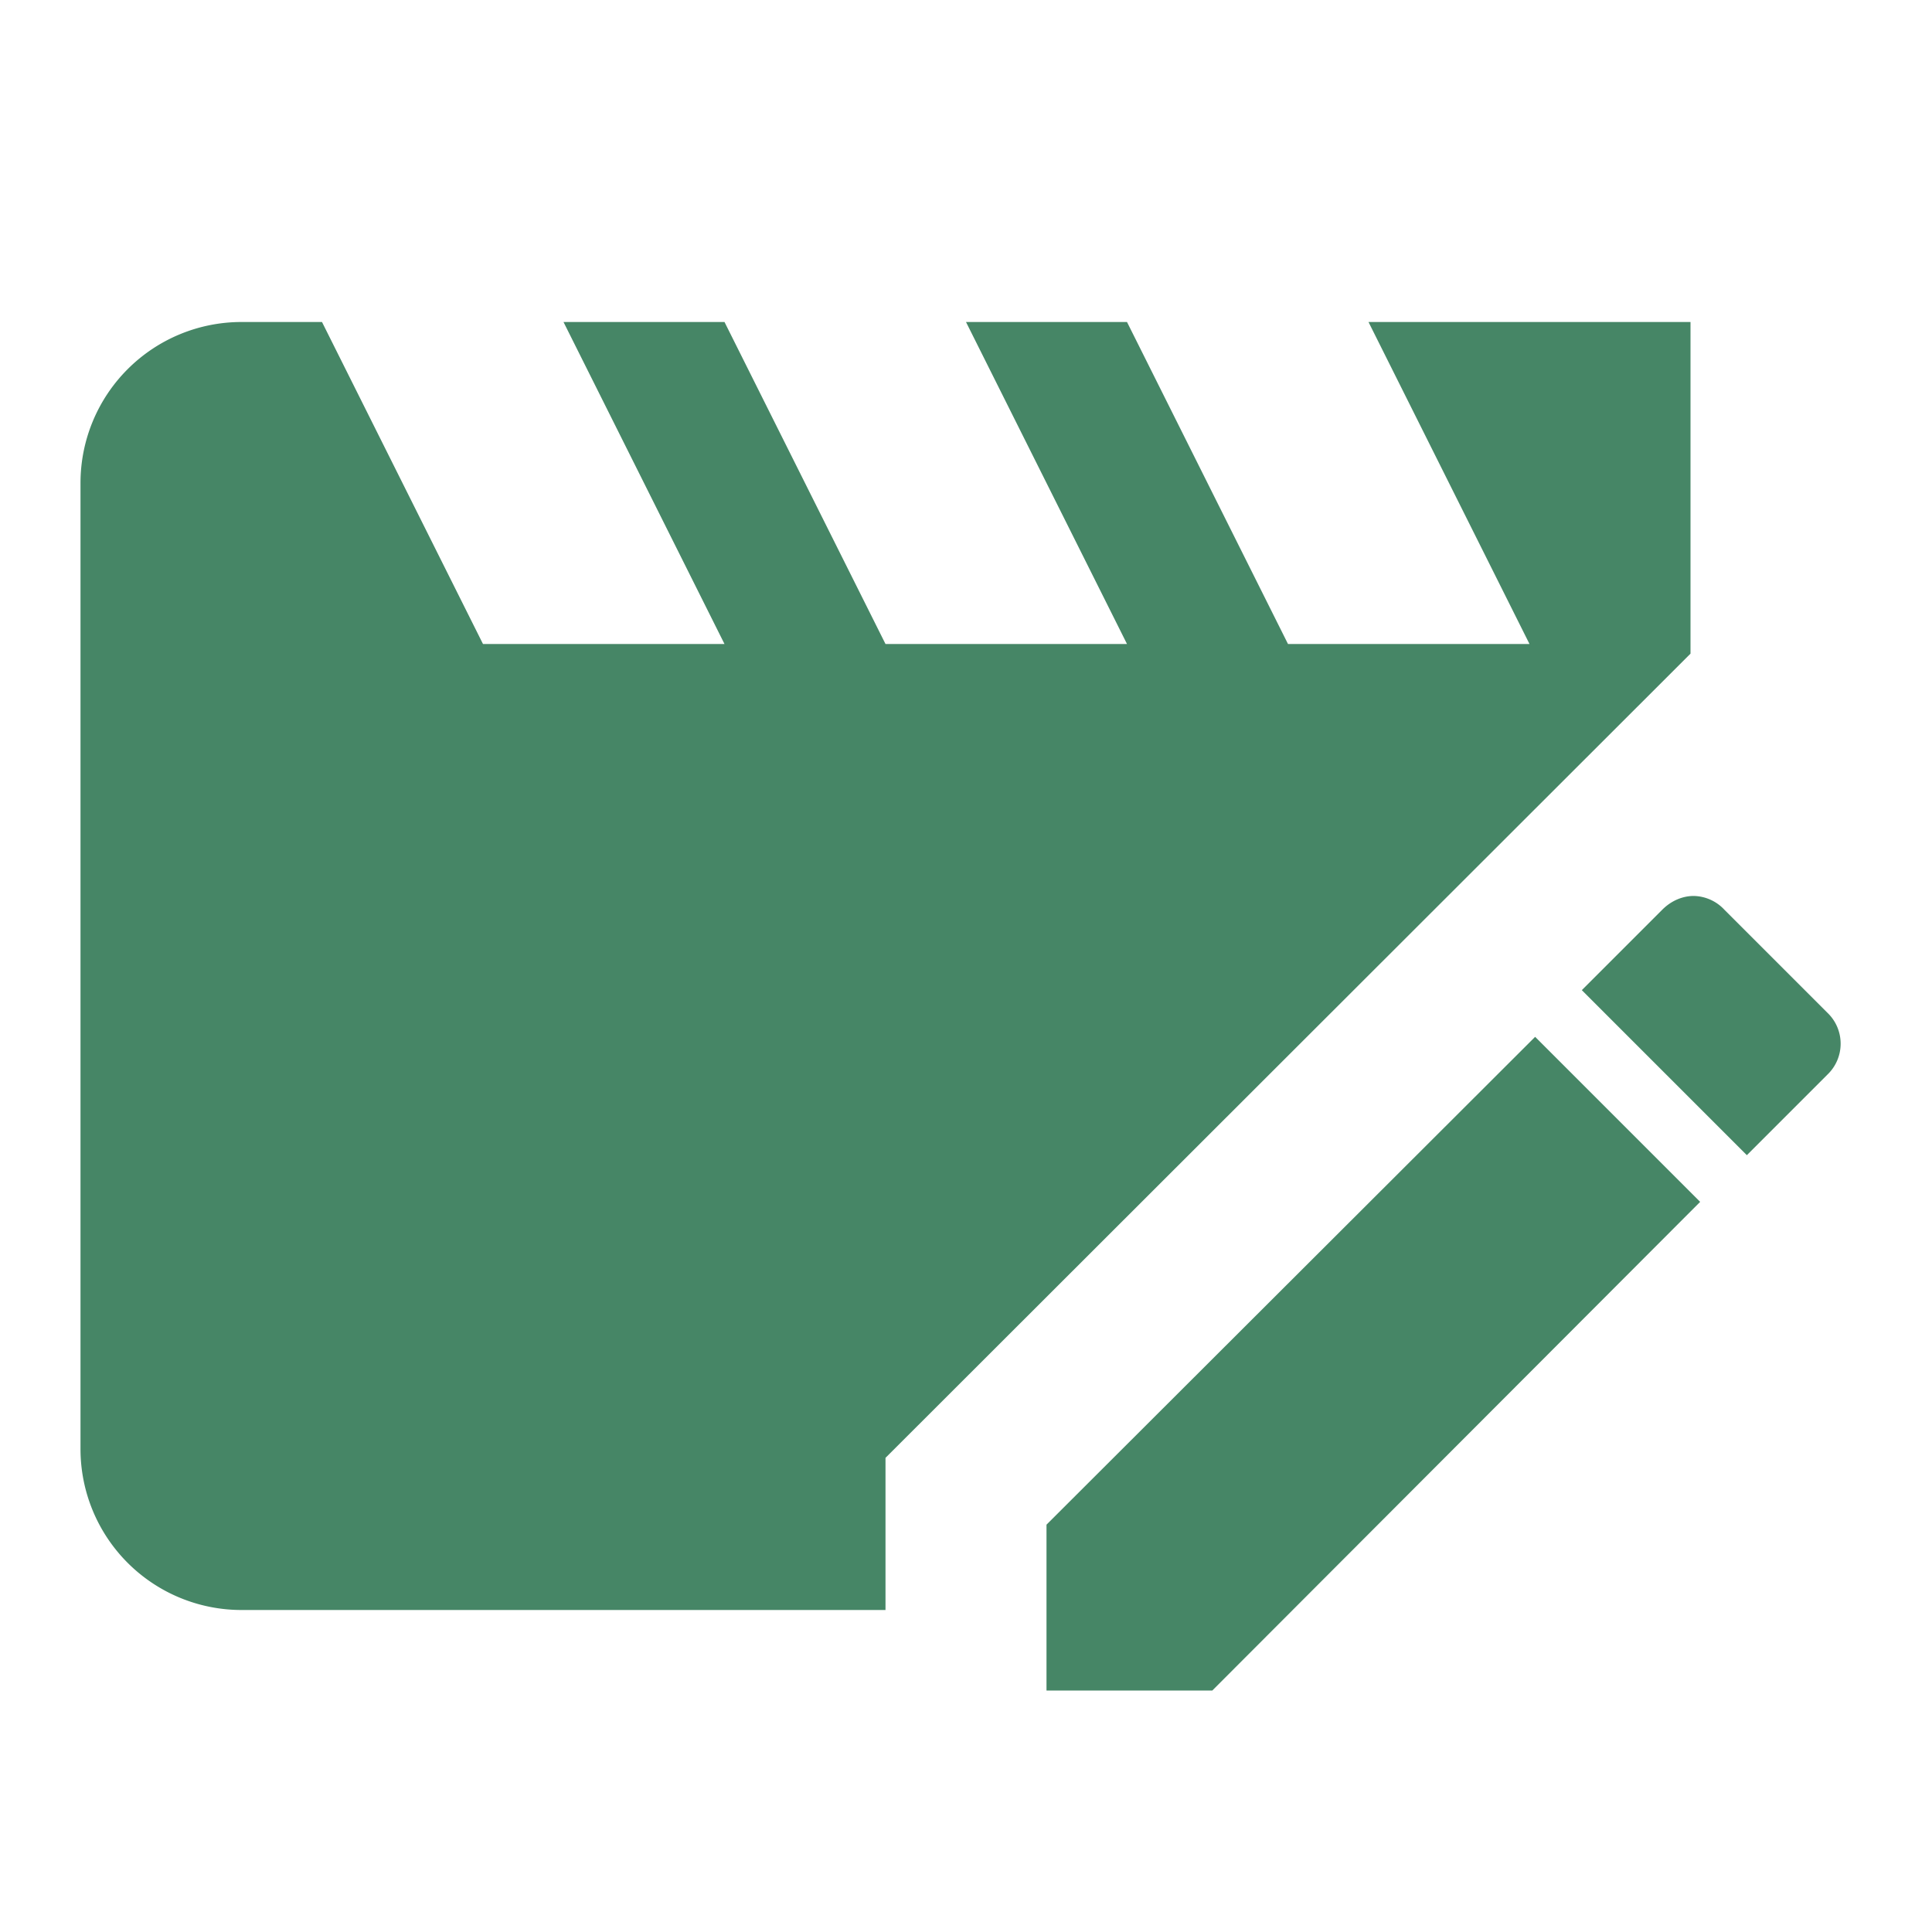 <svg xmlns="http://www.w3.org/2000/svg" width="24" height="24" viewBox="0 0 24 24"><path fill="#468666" d="M21.04 11.13c-.14 0-.28.06-.39.17l-1 1l2.05 2.05l1-1c.22-.21.22-.56 0-.77l-1.28-1.28a.533.533 0 0 0-.38-.17m-1.97 1.75L13 18.94V21h2.06l6.06-6.07zM11 20H3a2 2 0 0 1-2-2V6a2 2 0 0 1 2-2h1l2 4h3L7 4h2l2 4h3l-2-4h2l2 4h3l-2-4h4v4.12l-10 9.99z"/></svg>